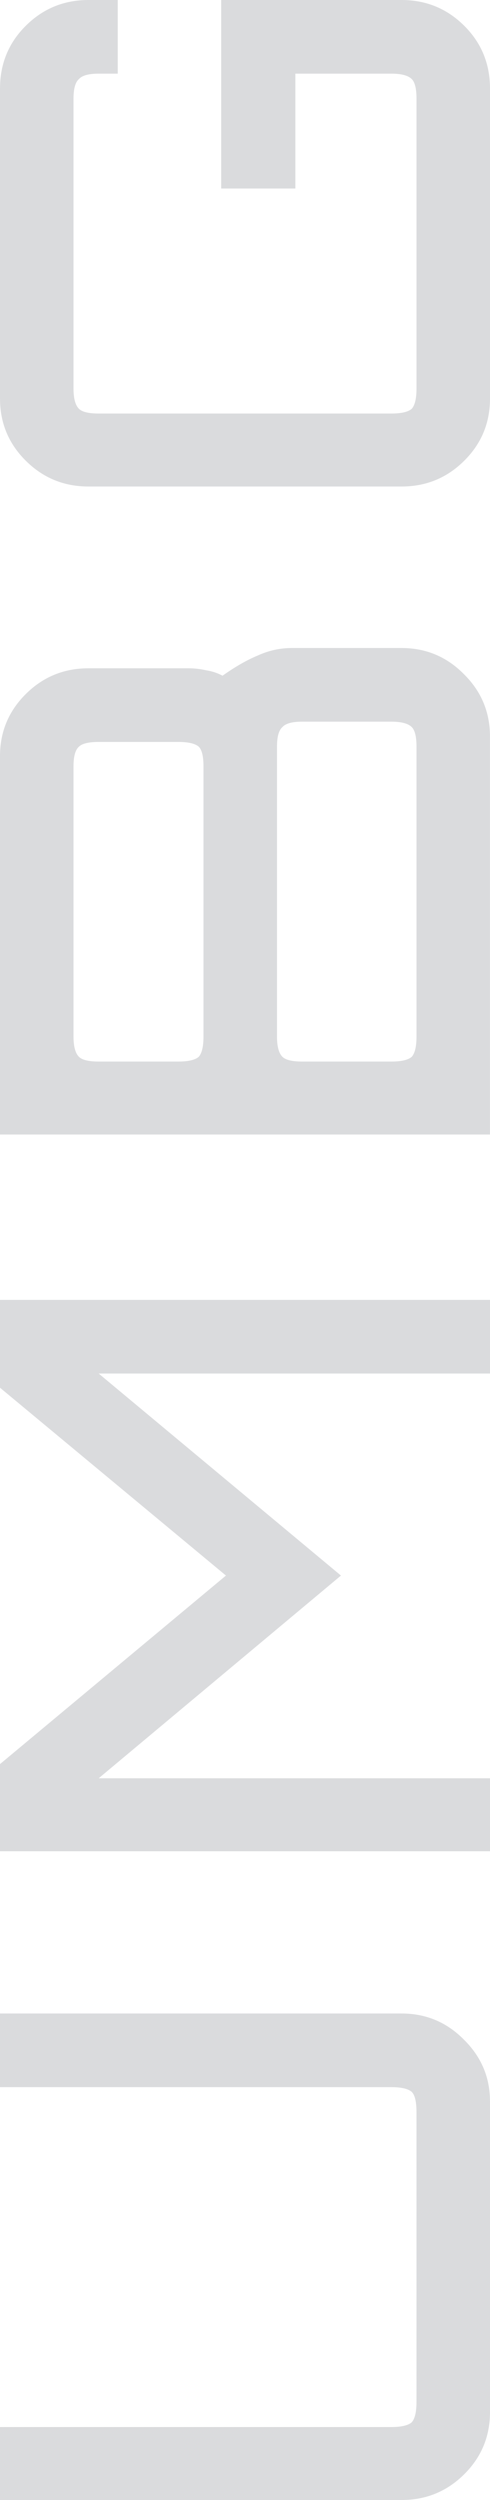<svg width="144" height="734" viewBox="0 0 144 734" fill="none" xmlns="http://www.w3.org/2000/svg">
<g opacity="0.2" clip-path="url(#clip0_4109_655)">
<path fill-rule="evenodd" clip-rule="evenodd" d="M144 708.21C144 715.353 141.468 721.438 136.4 726.461C131.336 731.488 125.201 734 118.002 734L0 734L-9.36532e-07 712.575L114.998 712.575C117.931 712.575 119.932 712.109 120.995 711.184C121.932 710.126 122.397 708.139 122.397 705.232L122.397 620.126C122.397 617.085 121.932 615.099 120.995 614.174C119.932 613.249 117.928 612.783 114.998 612.783L-5.29856e-06 612.783L-6.24382e-06 591.158L117.998 591.158C125.197 591.158 131.332 593.736 136.396 598.897C141.464 603.92 143.996 609.939 143.996 616.948L143.996 708.21L144 708.21Z" fill="#474D55"/>
<path fill-rule="evenodd" clip-rule="evenodd" d="M144 543.524L0 543.524L-1.1186e-06 517.934L66.4 462.584L-5.94873e-06 407.433L-7.0759e-06 381.647L144 381.647L144 403.268L28.999 403.268L100.199 462.584L28.999 522.103L144 522.103L144 543.524Z" fill="#474D55"/>
<path fill-rule="evenodd" clip-rule="evenodd" d="M59.8 304.327L59.8 224.977C59.8 222.066 59.332 220.15 58.402 219.225C57.335 218.297 55.335 217.834 52.401 217.834L29.002 217.834C26.069 217.834 24.135 218.297 23.202 219.225C22.135 220.15 21.603 222.066 21.603 224.977L21.603 304.327C21.603 307.239 22.135 309.221 23.202 310.279C24.135 311.208 26.069 311.67 29.002 311.67L52.401 311.67C55.335 311.67 57.335 311.208 58.402 310.279C59.336 309.221 59.8 307.239 59.8 304.327ZM122.401 304.327L122.401 219.222C122.401 216.314 121.936 214.394 120.999 213.466C119.936 212.411 117.931 211.879 115.001 211.879L88.803 211.879C85.869 211.879 83.936 212.408 83.002 213.466C81.935 214.394 81.403 216.31 81.403 219.222L81.403 304.327C81.403 307.239 81.935 309.221 83.002 310.279C83.936 311.208 85.869 311.67 88.803 311.67L115.001 311.67C117.935 311.67 119.936 311.208 120.999 310.279C121.936 309.221 122.401 307.239 122.401 304.327ZM144 333.092L0 333.092L-4.85616e-06 221.996C-5.16823e-06 214.857 2.532 208.772 7.6 203.748C12.664 198.721 18.799 196.209 25.998 196.209L55.398 196.209C57.135 196.209 58.864 196.409 60.596 196.801C62.329 197.068 63.931 197.596 65.396 198.388C69.129 195.743 72.599 193.76 75.796 192.436C78.994 190.982 82.333 190.254 85.795 190.254L117.995 190.254C125.193 190.254 131.328 192.832 136.393 197.989C141.46 203.016 143.993 209.097 143.993 216.24L143.993 333.088L144 333.092Z" fill="#474D55"/>
<path fill-rule="evenodd" clip-rule="evenodd" d="M144 117.048C144 124.187 141.468 130.276 136.4 135.299C131.336 140.326 125.201 142.842 118.002 142.842L26.002 142.842C18.803 142.842 12.668 140.327 7.604 135.299C2.536 130.276 0.004 124.191 0.004 117.048L0.004 25.99C0.004 18.718 2.536 12.566 7.604 7.539C12.668 2.515 18.803 -1.60805e-05 26.002 -1.63952e-05L34.602 -1.67711e-05L34.602 21.625L29.002 21.625C26.069 21.625 24.135 22.154 23.202 23.212C22.135 24.137 21.603 26.057 21.603 28.964L21.603 114.074C21.603 116.981 22.135 118.964 23.202 120.022C24.135 120.95 26.069 121.413 29.002 121.413L115.001 121.413C117.935 121.413 119.936 120.95 120.999 120.022C121.936 118.964 122.401 116.981 122.401 114.074L122.401 28.964C122.401 26.057 121.936 24.137 120.999 23.212C119.936 22.154 117.931 21.625 115.001 21.625L86.802 21.625L86.802 55.35L65.002 55.35L65.002 -1.81e-05L118.002 -2.04167e-05C125.201 -2.07313e-05 131.336 2.515 136.4 7.539C141.468 12.566 144 18.718 144 25.99L144 117.048Z" fill="#474D55"/>
</g>
<defs>
<clipPath id="clip0_4109_655">
<rect width="734" height="144" fill="white" transform="translate(0 734) rotate(-90)"/>
</clipPath>
</defs>
</svg>
